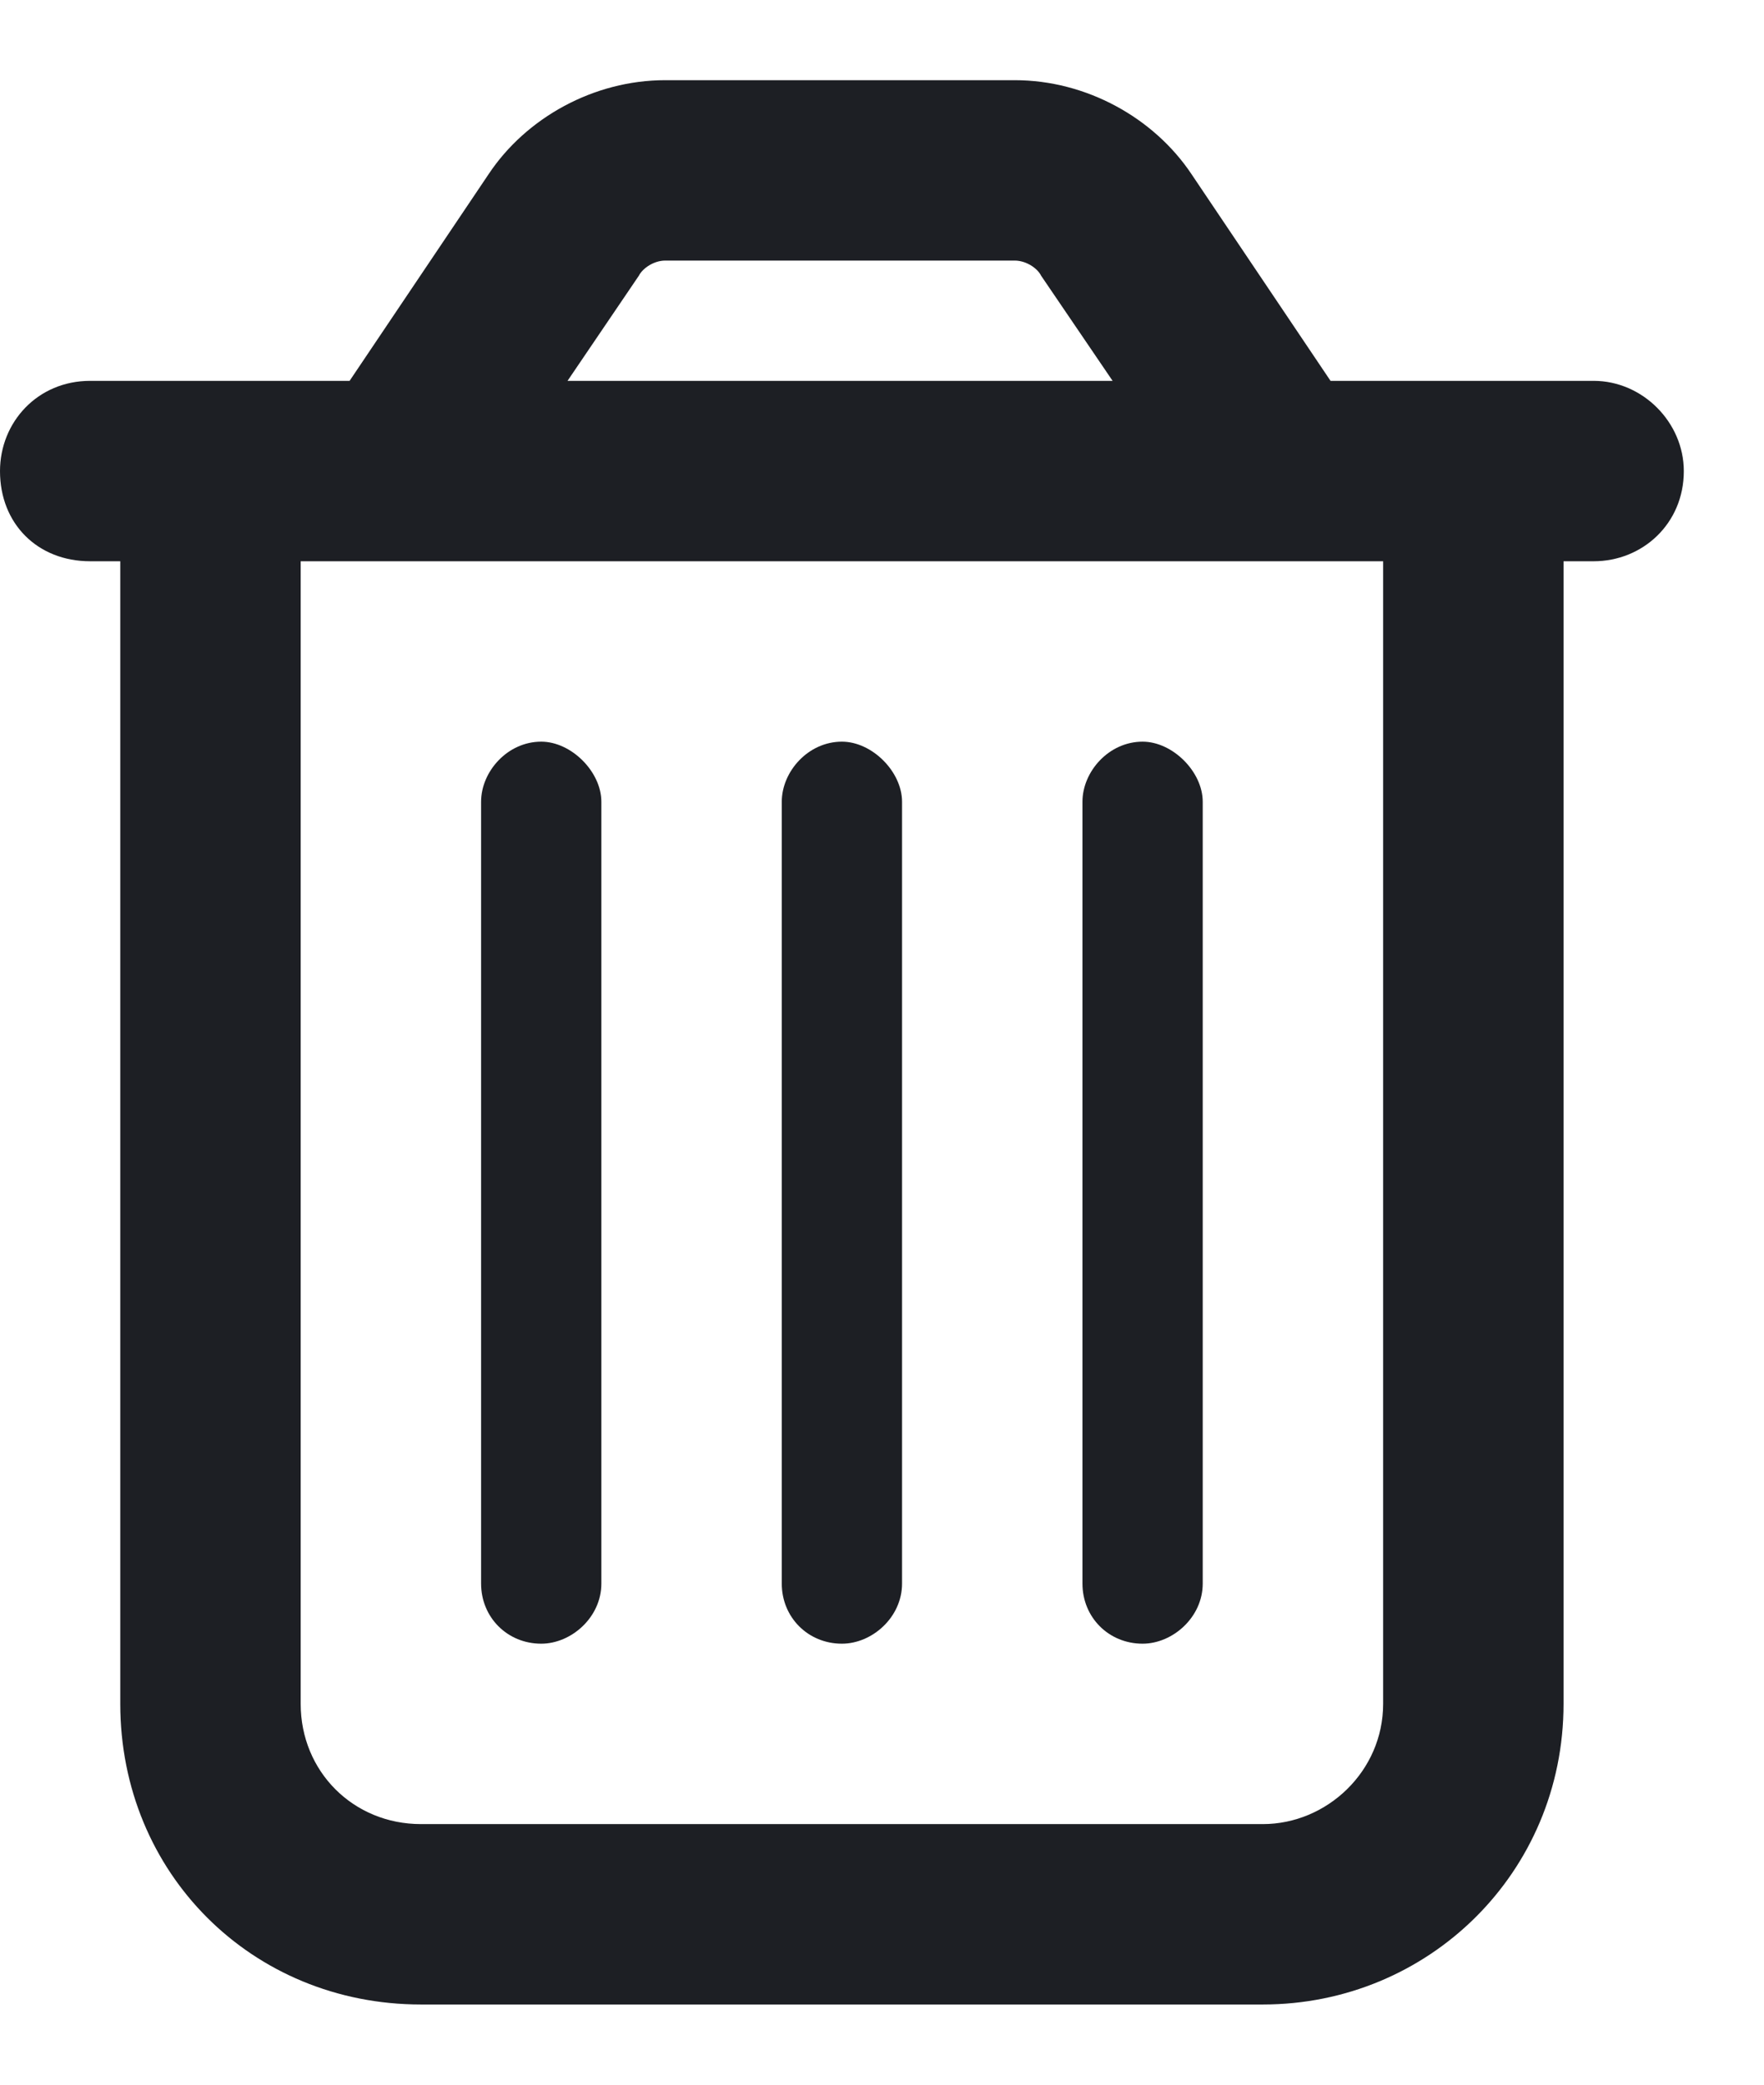 <svg width="11" height="13" viewBox="0 0 11 13" fill="none" xmlns="http://www.w3.org/2000/svg">
<path d="M3.984 1.719L3.539 2.375H6.938L6.492 1.719C6.469 1.672 6.398 1.625 6.328 1.625H4.148C4.078 1.625 4.008 1.672 3.984 1.719ZM7.43 1.086L8.297 2.375H8.625H9.75H9.938C10.242 2.375 10.5 2.633 10.5 2.938C10.5 3.266 10.242 3.5 9.938 3.5H9.75V10.625C9.75 11.68 8.906 12.5 7.875 12.5H2.625C1.57 12.5 0.75 11.68 0.75 10.625V3.5H0.562C0.234 3.5 0 3.266 0 2.938C0 2.633 0.234 2.375 0.562 2.375H0.75H1.875H2.18L3.047 1.086C3.281 0.734 3.703 0.5 4.148 0.5H6.328C6.773 0.5 7.195 0.734 7.43 1.086ZM1.875 3.5V10.625C1.875 11.047 2.203 11.375 2.625 11.375H7.875C8.273 11.375 8.625 11.047 8.625 10.625V3.5H1.875ZM3.75 5V9.875C3.75 10.086 3.562 10.25 3.375 10.25C3.164 10.25 3 10.086 3 9.875V5C3 4.812 3.164 4.625 3.375 4.625C3.562 4.625 3.75 4.812 3.75 5ZM5.625 5V9.875C5.625 10.086 5.438 10.25 5.25 10.25C5.039 10.25 4.875 10.086 4.875 9.875V5C4.875 4.812 5.039 4.625 5.25 4.625C5.438 4.625 5.625 4.812 5.625 5ZM7.5 5V9.875C7.5 10.086 7.312 10.25 7.125 10.25C6.914 10.25 6.75 10.086 6.75 9.875V5C6.75 4.812 6.914 4.625 7.125 4.625C7.312 4.625 7.5 4.812 7.5 5Z" fill="#1D1F24"/>
</svg>
